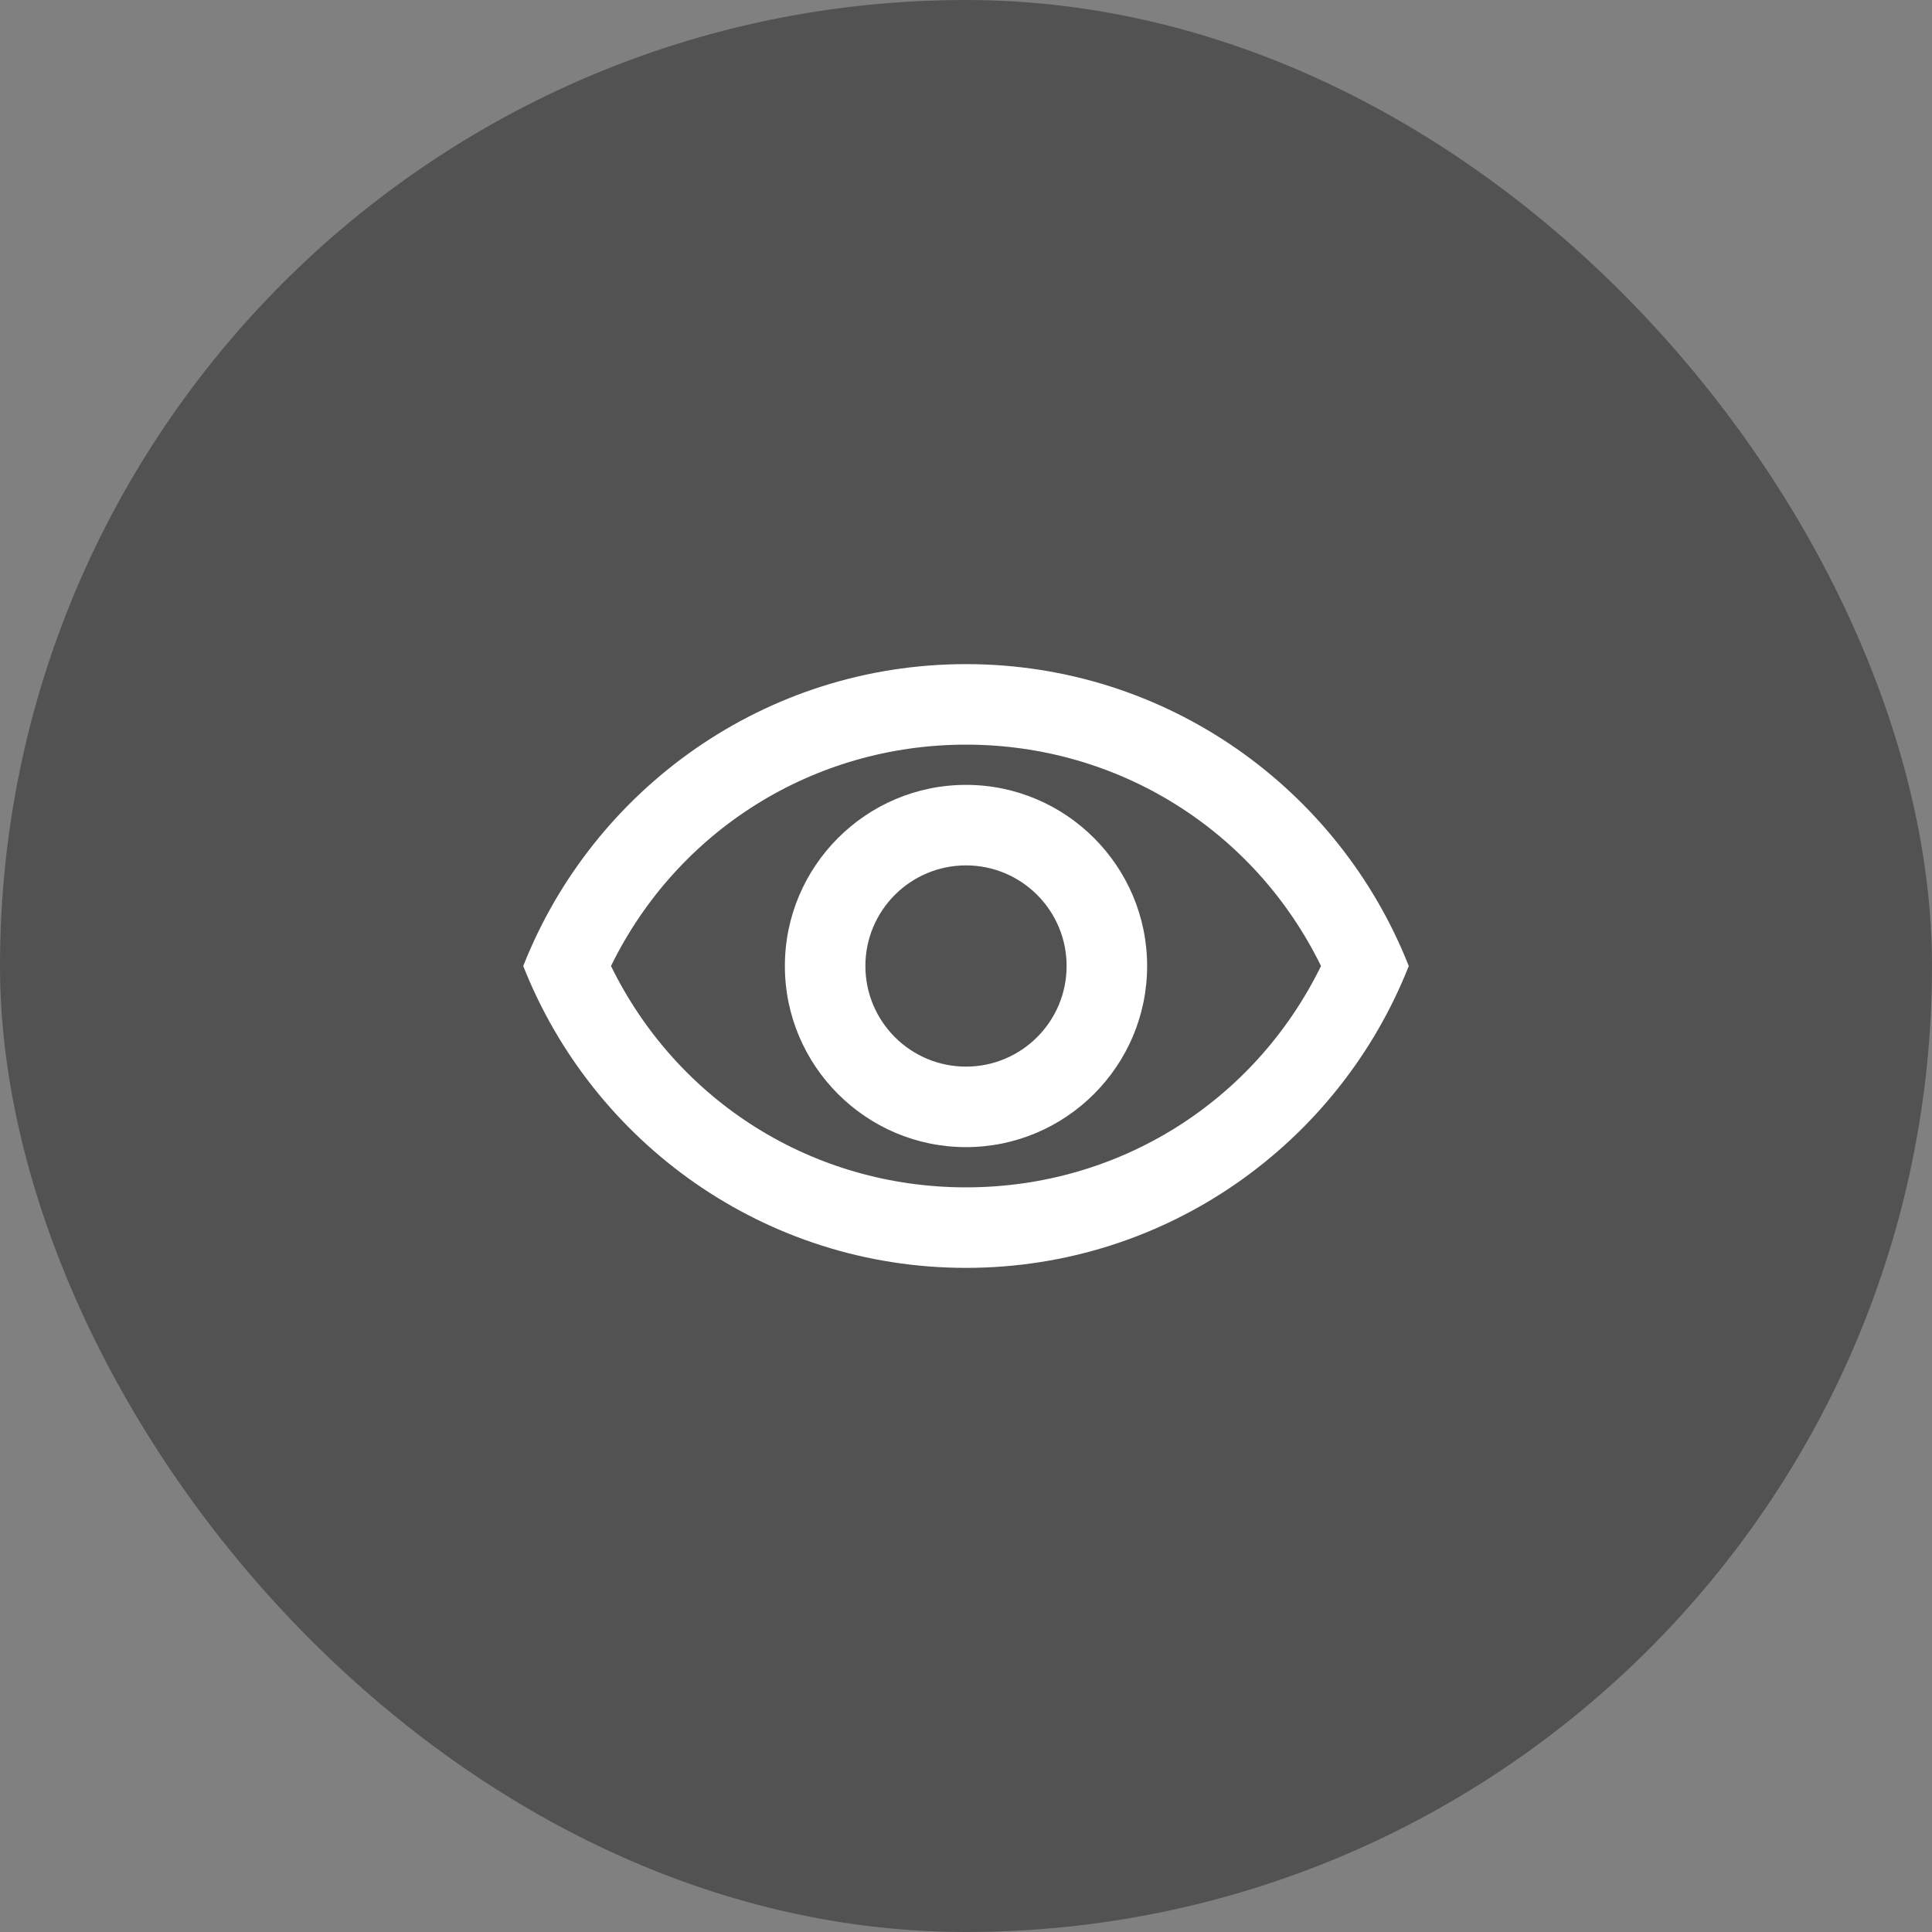 <svg width="40" height="40" viewBox="0 0 40 40" fill="none" xmlns="http://www.w3.org/2000/svg">
<rect x="0" y="0" width="40" height="40" fill="#808080" stroke="none"/>
<rect width="40" height="40" rx="20" fill="#525252"/>
<path d="M20 15.417C23.158 15.417 25.975 17.192 27.35 20C25.975 22.808 23.167 24.583 20 24.583C16.833 24.583 14.025 22.808 12.65 20C14.025 17.192 16.842 15.417 20 15.417ZM20 13.75C15.833 13.75 12.275 16.342 10.833 20C12.275 23.658 15.833 26.25 20 26.25C24.167 26.25 27.725 23.658 29.167 20C27.725 16.342 24.167 13.75 20 13.75ZM20 17.917C21.15 17.917 22.083 18.85 22.083 20C22.083 21.15 21.15 22.083 20 22.083C18.85 22.083 17.917 21.15 17.917 20C17.917 18.85 18.85 17.917 20 17.917ZM20 16.25C17.933 16.25 16.25 17.933 16.25 20C16.25 22.067 17.933 23.75 20 23.75C22.067 23.75 23.75 22.067 23.75 20C23.75 17.933 22.067 16.25 20 16.25Z" fill="white"/>
</svg>

